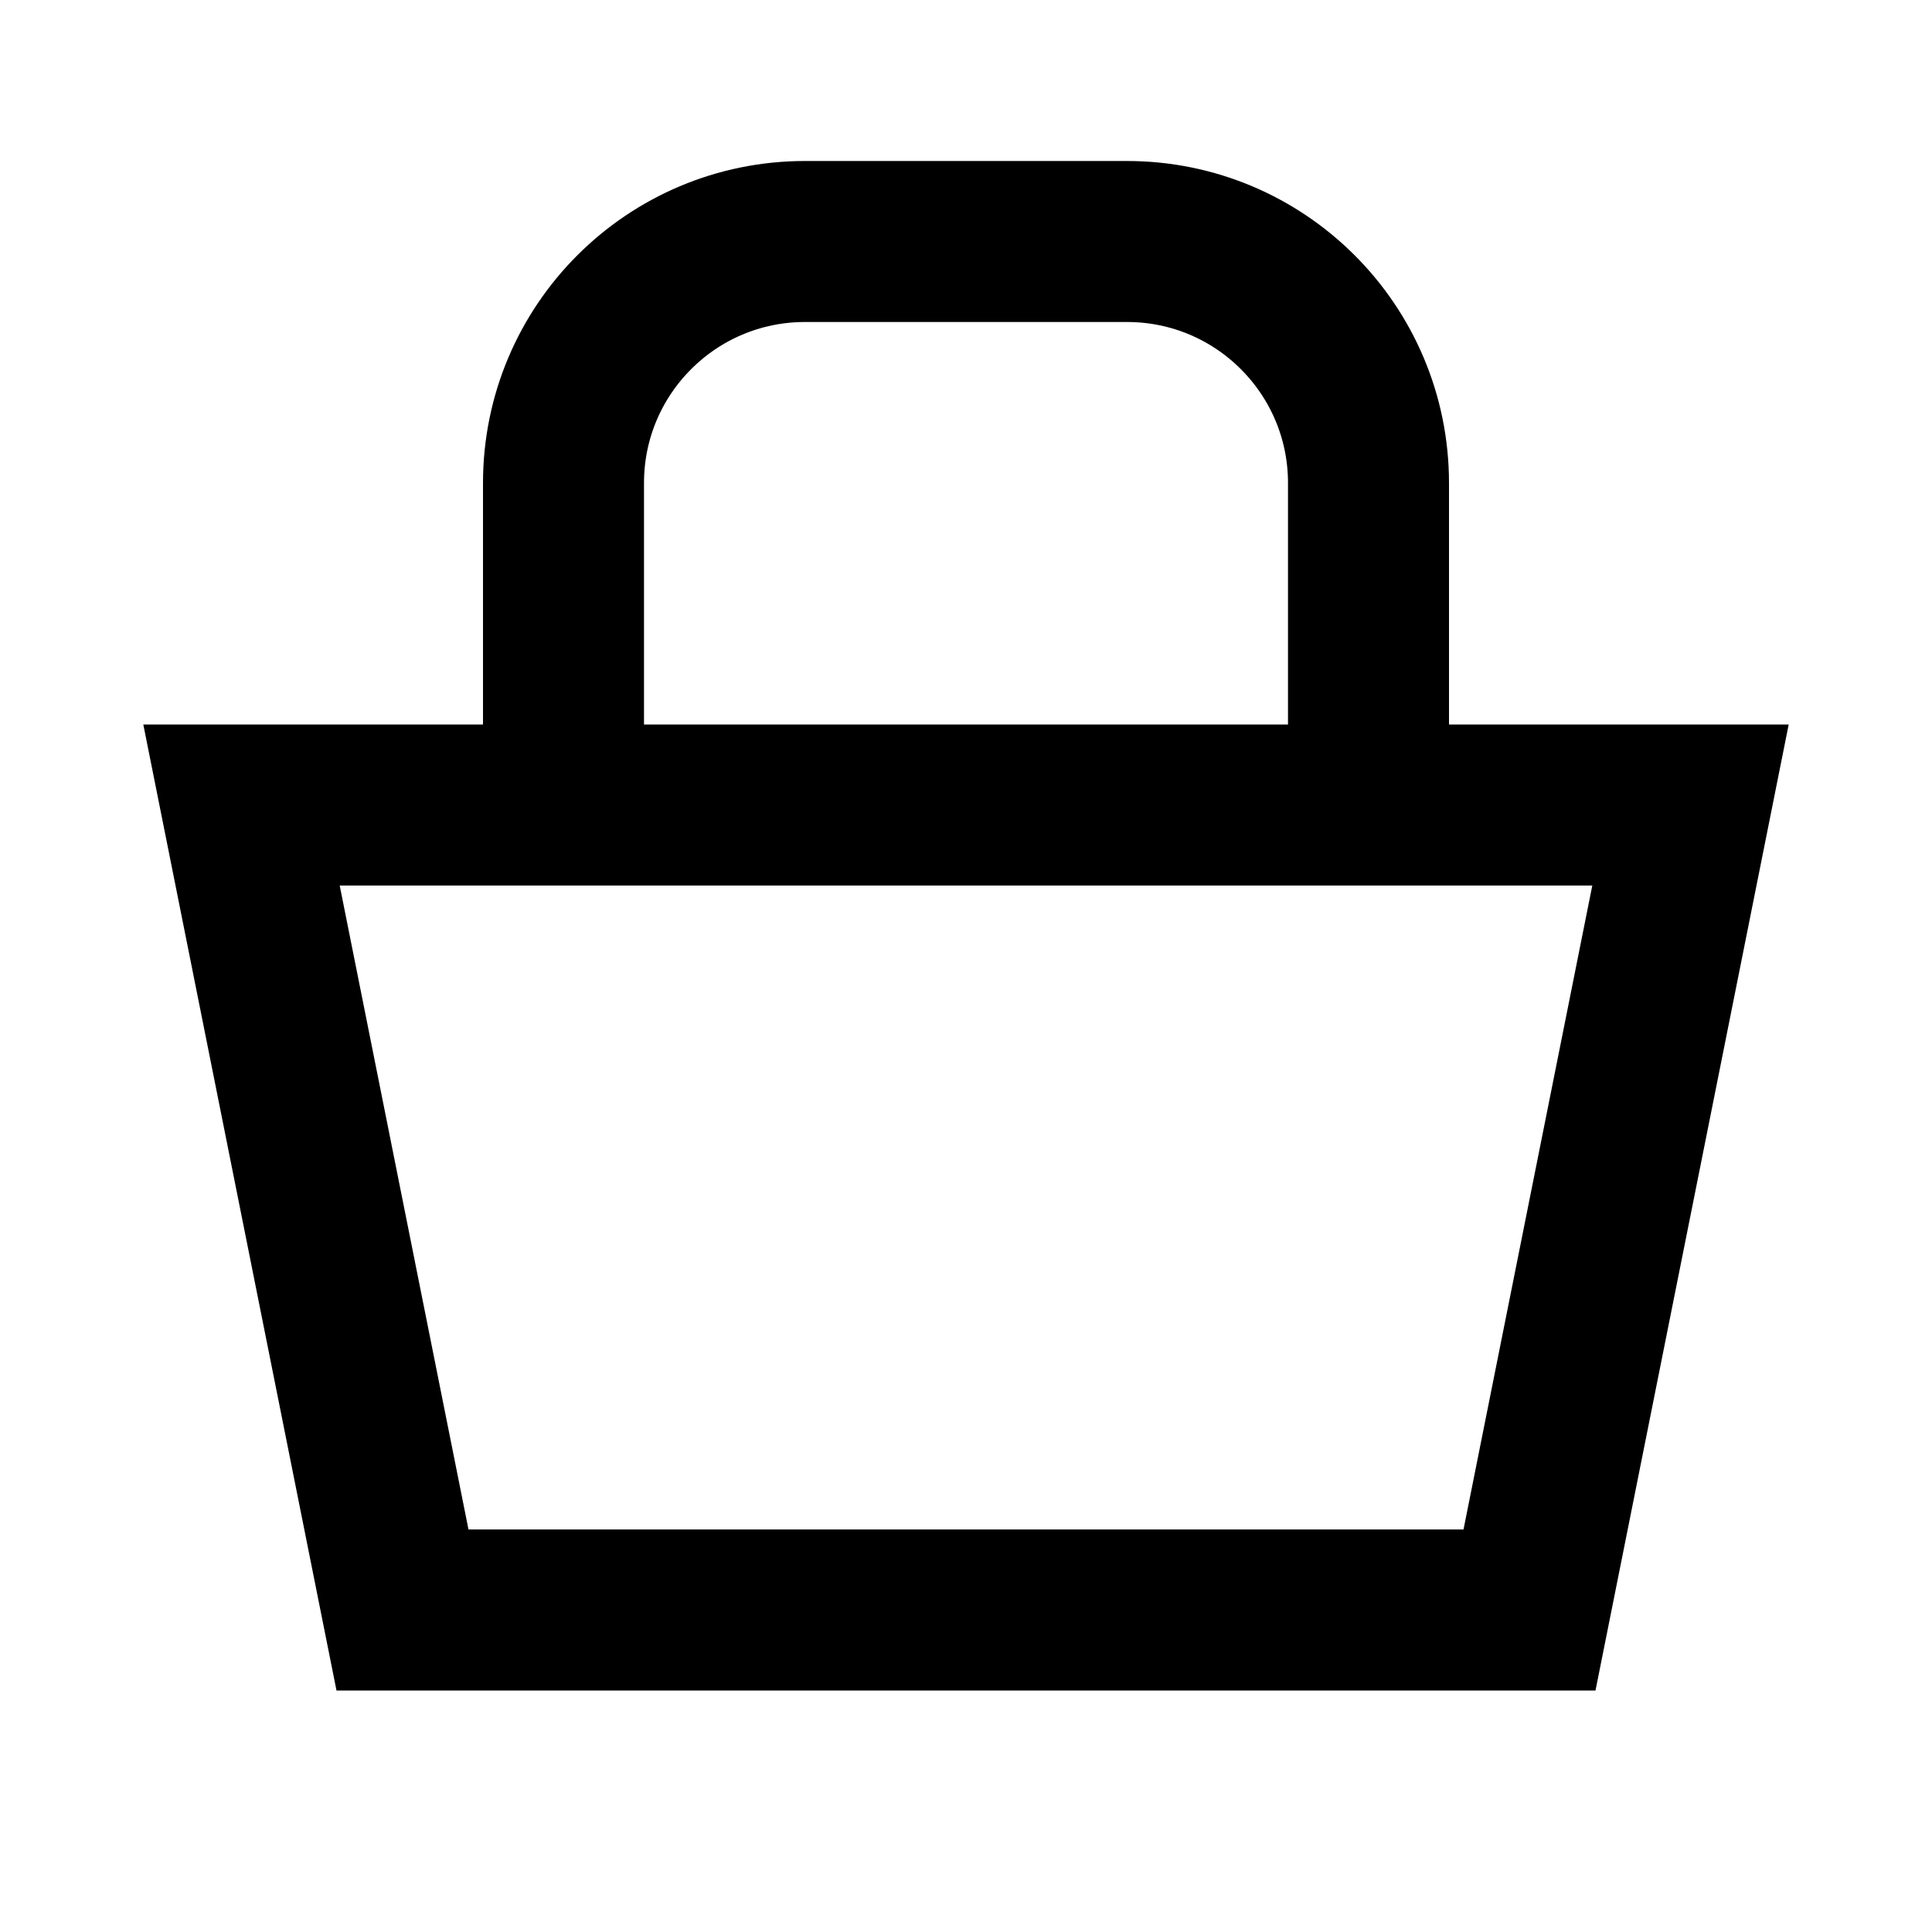 <?xml version="1.0" encoding="UTF-8"?>
<svg width="24" height="24" viewBox="0 0 24 24" fill="none" xmlns="http://www.w3.org/2000/svg">
  <path d="M3 10H21L19 20H5L3 10Z" stroke="currentColor" stroke-width="2"/>
  <path d="M7 10V6C7 4.343 8.343 3 10 3H14C15.657 3 17 4.343 17 6V10" stroke="currentColor" stroke-width="2"/>
</svg>
